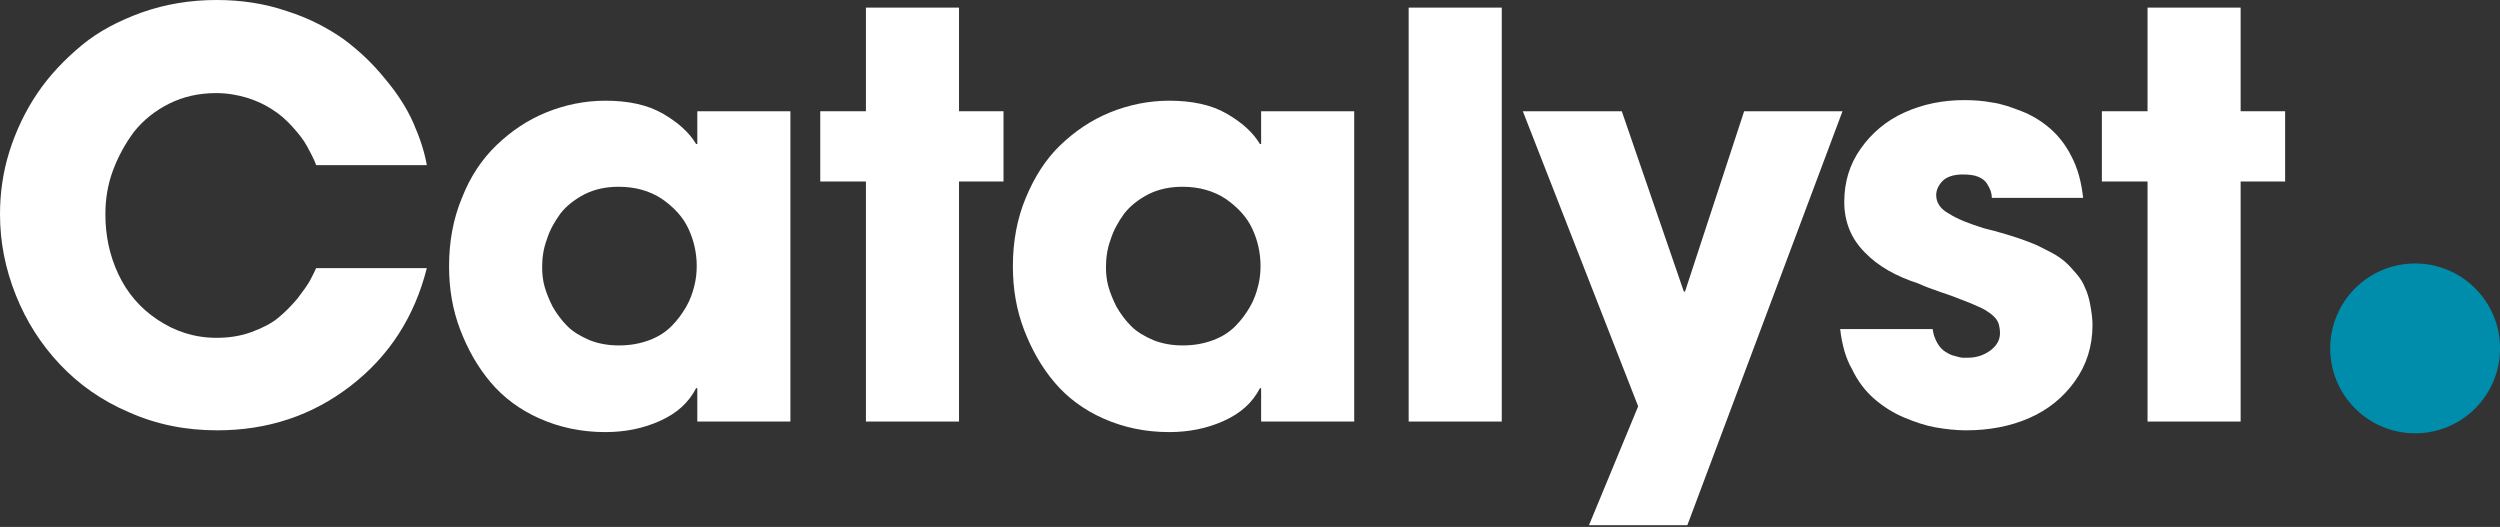 <svg width="427" height="90" viewBox="0 0 427 90" fill="none" xmlns="http://www.w3.org/2000/svg">
<rect x="0" y="0" width="427" height="90" fill="#333333" stroke="none"/>
<path d="M0 36.6C0 33 0.5 29.4 1.6 25.9C2.7 22.4 4.3 19 6.4 15.9C8.5 12.8 11.1 10.1 14 7.7C16.9 5.3 20.4 3.5 24.3 2.1C28.3 0.7 32.5 0 37 0C41.2 0 45.2 0.6 49 1.9C52.8 3.1 56 4.8 58.7 6.7C61.4 8.7 63.7 10.9 65.8 13.5C67.9 16 69.5 18.5 70.6 21C71.7 23.5 72.5 25.9 72.9 28.2H54C53.6 27.1 53 26 52.4 24.9C51.8 23.8 50.9 22.7 49.9 21.6C48.9 20.5 47.8 19.5 46.5 18.7C45.3 17.9 43.8 17.2 42.2 16.7C40.5 16.2 38.8 15.9 36.9 15.9C34 15.9 31.3 16.5 28.9 17.7C26.5 18.9 24.5 20.5 22.9 22.5C21.4 24.5 20.2 26.7 19.3 29.1C18.4 31.5 18 34 18 36.6C18 40.2 18.7 43.6 20.2 46.8C21.7 50 23.9 52.6 26.9 54.6C29.9 56.6 33.2 57.7 37 57.7C39.1 57.7 41.1 57.4 43 56.7C44.9 56 46.4 55.2 47.5 54.3C48.6 53.4 49.7 52.3 50.8 51C51.8 49.7 52.5 48.7 52.9 48C53.3 47.3 53.6 46.6 54 45.8H72.9C70.8 54.1 66.5 60.8 59.9 65.9C53.3 71 45.7 73.5 37.1 73.5C31.7 73.5 26.7 72.5 22 70.4C17.3 68.4 13.4 65.6 10.2 62.2C7 58.8 4.5 54.9 2.7 50.4C0.9 45.9 0 41.3 0 36.6Z" fill="white"/>
<path d="M76.7 45.5C76.7 41.3 77.4 37.4 78.9 33.8C80.3 30.2 82.3 27.2 84.8 24.8C87.3 22.4 90.1 20.5 93.3 19.2C96.5 17.9 99.9 17.2 103.4 17.2C107.3 17.2 110.6 17.9 113.2 19.4C115.8 20.9 117.7 22.6 118.9 24.6H119.1V19H135V72H119.1V66.3H118.9C117.6 68.8 115.6 70.6 112.7 71.9C109.8 73.2 106.7 73.8 103.4 73.8C99.3 73.8 95.6 73 92.2 71.5C88.8 70 86 67.9 83.8 65.3C81.6 62.7 79.9 59.7 78.6 56.3C77.3 52.9 76.7 49.3 76.7 45.5ZM92.6 45.6C92.6 46.7 92.7 47.8 93 48.9C93.3 50 93.8 51.2 94.4 52.4C95.1 53.6 95.9 54.7 96.9 55.7C97.9 56.7 99.1 57.4 100.7 58.1C102.2 58.7 103.9 59 105.7 59C107.6 59 109.3 58.7 110.9 58.1C112.5 57.5 113.7 56.7 114.7 55.7C115.7 54.7 116.5 53.6 117.2 52.4C117.9 51.2 118.3 50 118.6 48.8C118.9 47.6 119 46.5 119 45.4C119 43.2 118.5 41 117.6 39.1C116.7 37.1 115.1 35.4 113.1 34C111 32.6 108.5 31.9 105.7 31.9C103.5 31.9 101.6 32.3 99.8 33.2C98.1 34.1 96.7 35.2 95.7 36.5C94.7 37.9 93.9 39.3 93.4 40.9C92.8 42.5 92.6 44.1 92.6 45.6Z" fill="white"/>
<path d="M140.1 31V19H147.9V1.3H163.8V19H171.4V31H163.8V72H147.9V31H140.1Z" fill="white"/>
<path d="M173 45.5C173 41.3 173.7 37.4 175.2 33.8C176.7 30.2 178.6 27.2 181.1 24.8C183.6 22.4 186.4 20.5 189.6 19.2C192.8 17.9 196.2 17.2 199.7 17.2C203.6 17.2 206.9 17.9 209.5 19.4C212.1 20.9 214 22.6 215.2 24.6H215.4V19H231.3V72H215.4V66.3H215.2C213.9 68.8 211.9 70.6 209 71.9C206.1 73.2 203 73.8 199.7 73.8C195.6 73.8 191.9 73 188.5 71.5C185.1 70 182.3 67.9 180.1 65.3C177.9 62.7 176.2 59.7 174.9 56.3C173.6 52.9 173 49.3 173 45.5ZM188.9 45.6C188.9 46.7 189 47.8 189.3 48.9C189.6 50 190.1 51.2 190.7 52.4C191.4 53.6 192.2 54.7 193.2 55.7C194.2 56.7 195.4 57.4 197 58.1C198.5 58.7 200.2 59 202 59C203.9 59 205.6 58.7 207.2 58.1C208.8 57.5 210 56.7 211 55.7C212 54.7 212.8 53.6 213.5 52.4C214.2 51.2 214.6 50 214.9 48.8C215.2 47.6 215.3 46.5 215.3 45.4C215.3 43.2 214.8 41 213.9 39.1C213 37.1 211.4 35.4 209.4 34C207.3 32.6 204.8 31.9 202 31.9C199.8 31.9 197.9 32.3 196.1 33.2C194.4 34.1 193 35.2 192 36.5C191 37.9 190.2 39.3 189.7 40.9C189.1 42.5 188.9 44.1 188.9 45.6Z" fill="white"/>
<path d="M240.6 72V1.3H256.5V72H240.6Z" fill="white"/>
<path d="M260.1 19H277L287.6 49.8H287.8L297.9 19H314.7L288.2 89.7H271.4L279.8 69.4L260.1 19Z" fill="white"/>
<path d="M314.3 56.2H330.1C330.2 57.1 330.5 57.9 330.9 58.6C331.3 59.3 331.8 59.8 332.3 60.1C332.8 60.4 333.3 60.7 333.9 60.8C334.5 61 335 61.1 335.3 61.1C335.6 61.1 335.9 61.1 336.1 61.1C337.5 61.1 338.8 60.7 339.9 59.9C341 59.1 341.6 58.1 341.6 56.9C341.6 56.3 341.5 55.8 341.4 55.4C341.3 55 341 54.5 340.6 54.1C340.2 53.7 339.8 53.4 339.3 53.1C338.9 52.8 338.2 52.5 337.3 52.1C336.4 51.7 335.6 51.4 334.8 51.1C334.1 50.8 333 50.4 331.5 49.9C330 49.4 328.7 48.9 327.6 48.4C323.9 47.2 320.8 45.5 318.5 43.1C316.2 40.8 315 37.9 315 34.5C315 31.1 315.9 28.1 317.8 25.4C319.7 22.7 322.2 20.6 325.3 19.2C328.4 17.8 331.8 17.1 335.5 17.1C337.1 17.1 338.6 17.2 340.2 17.5C341.8 17.7 343.5 18.3 345.3 19C347.1 19.7 348.7 20.7 350.1 21.9C351.5 23.1 352.8 24.7 353.8 26.7C354.9 28.8 355.5 31.1 355.8 33.8H340.2C340.2 33.3 340.1 32.9 340 32.6C339.9 32.3 339.7 31.9 339.4 31.4C339.1 30.9 338.6 30.5 337.9 30.2C337.2 29.9 336.3 29.8 335.2 29.8C333.7 29.8 332.5 30.2 331.8 30.9C331.1 31.6 330.7 32.5 330.7 33.3C330.7 34.6 331.4 35.7 332.9 36.5C334.3 37.4 336.3 38.2 338.9 39C340.2 39.3 341.2 39.6 341.9 39.8C342.6 40 343.6 40.3 344.8 40.7C346 41.1 347 41.5 347.7 41.8C348.4 42.1 349.3 42.6 350.3 43.1C351.3 43.6 352.1 44.2 352.7 44.7C353.3 45.2 353.9 45.9 354.6 46.7C355.3 47.5 355.8 48.3 356.1 49.1C356.5 49.9 356.8 50.9 357 52C357.2 53.1 357.4 54.3 357.4 55.5C357.4 59.1 356.4 62.3 354.4 65.1C352.4 67.9 349.8 70 346.6 71.4C343.4 72.8 339.8 73.5 335.8 73.5C334.1 73.5 332.3 73.3 330.6 73C328.9 72.7 327.1 72.1 325.2 71.3C323.3 70.5 321.6 69.4 320.1 68.1C318.6 66.8 317.3 65.1 316.3 63C315.3 61.3 314.6 58.9 314.3 56.2Z" fill="white"/>
<path d="M359 31V19H366.8V1.3H382.7V19H390.3V31H382.7V72H366.8V31H359Z" fill="white"/>
<g clip-path="url(#clip0_825_22838)">
<path d="M412.505 74.009C420.515 74.009 427.009 67.515 427.009 59.505C427.009 51.494 420.515 45 412.505 45C404.494 45 398 51.494 398 59.505C398 67.515 404.494 74.009 412.505 74.009Z" fill="#008CAB"/>
</g>
<defs>
<clipPath id="clip0_825_22838">
<rect width="29" height="29" fill="white" transform="translate(398 45)"/>
</clipPath>
</defs>
</svg>
